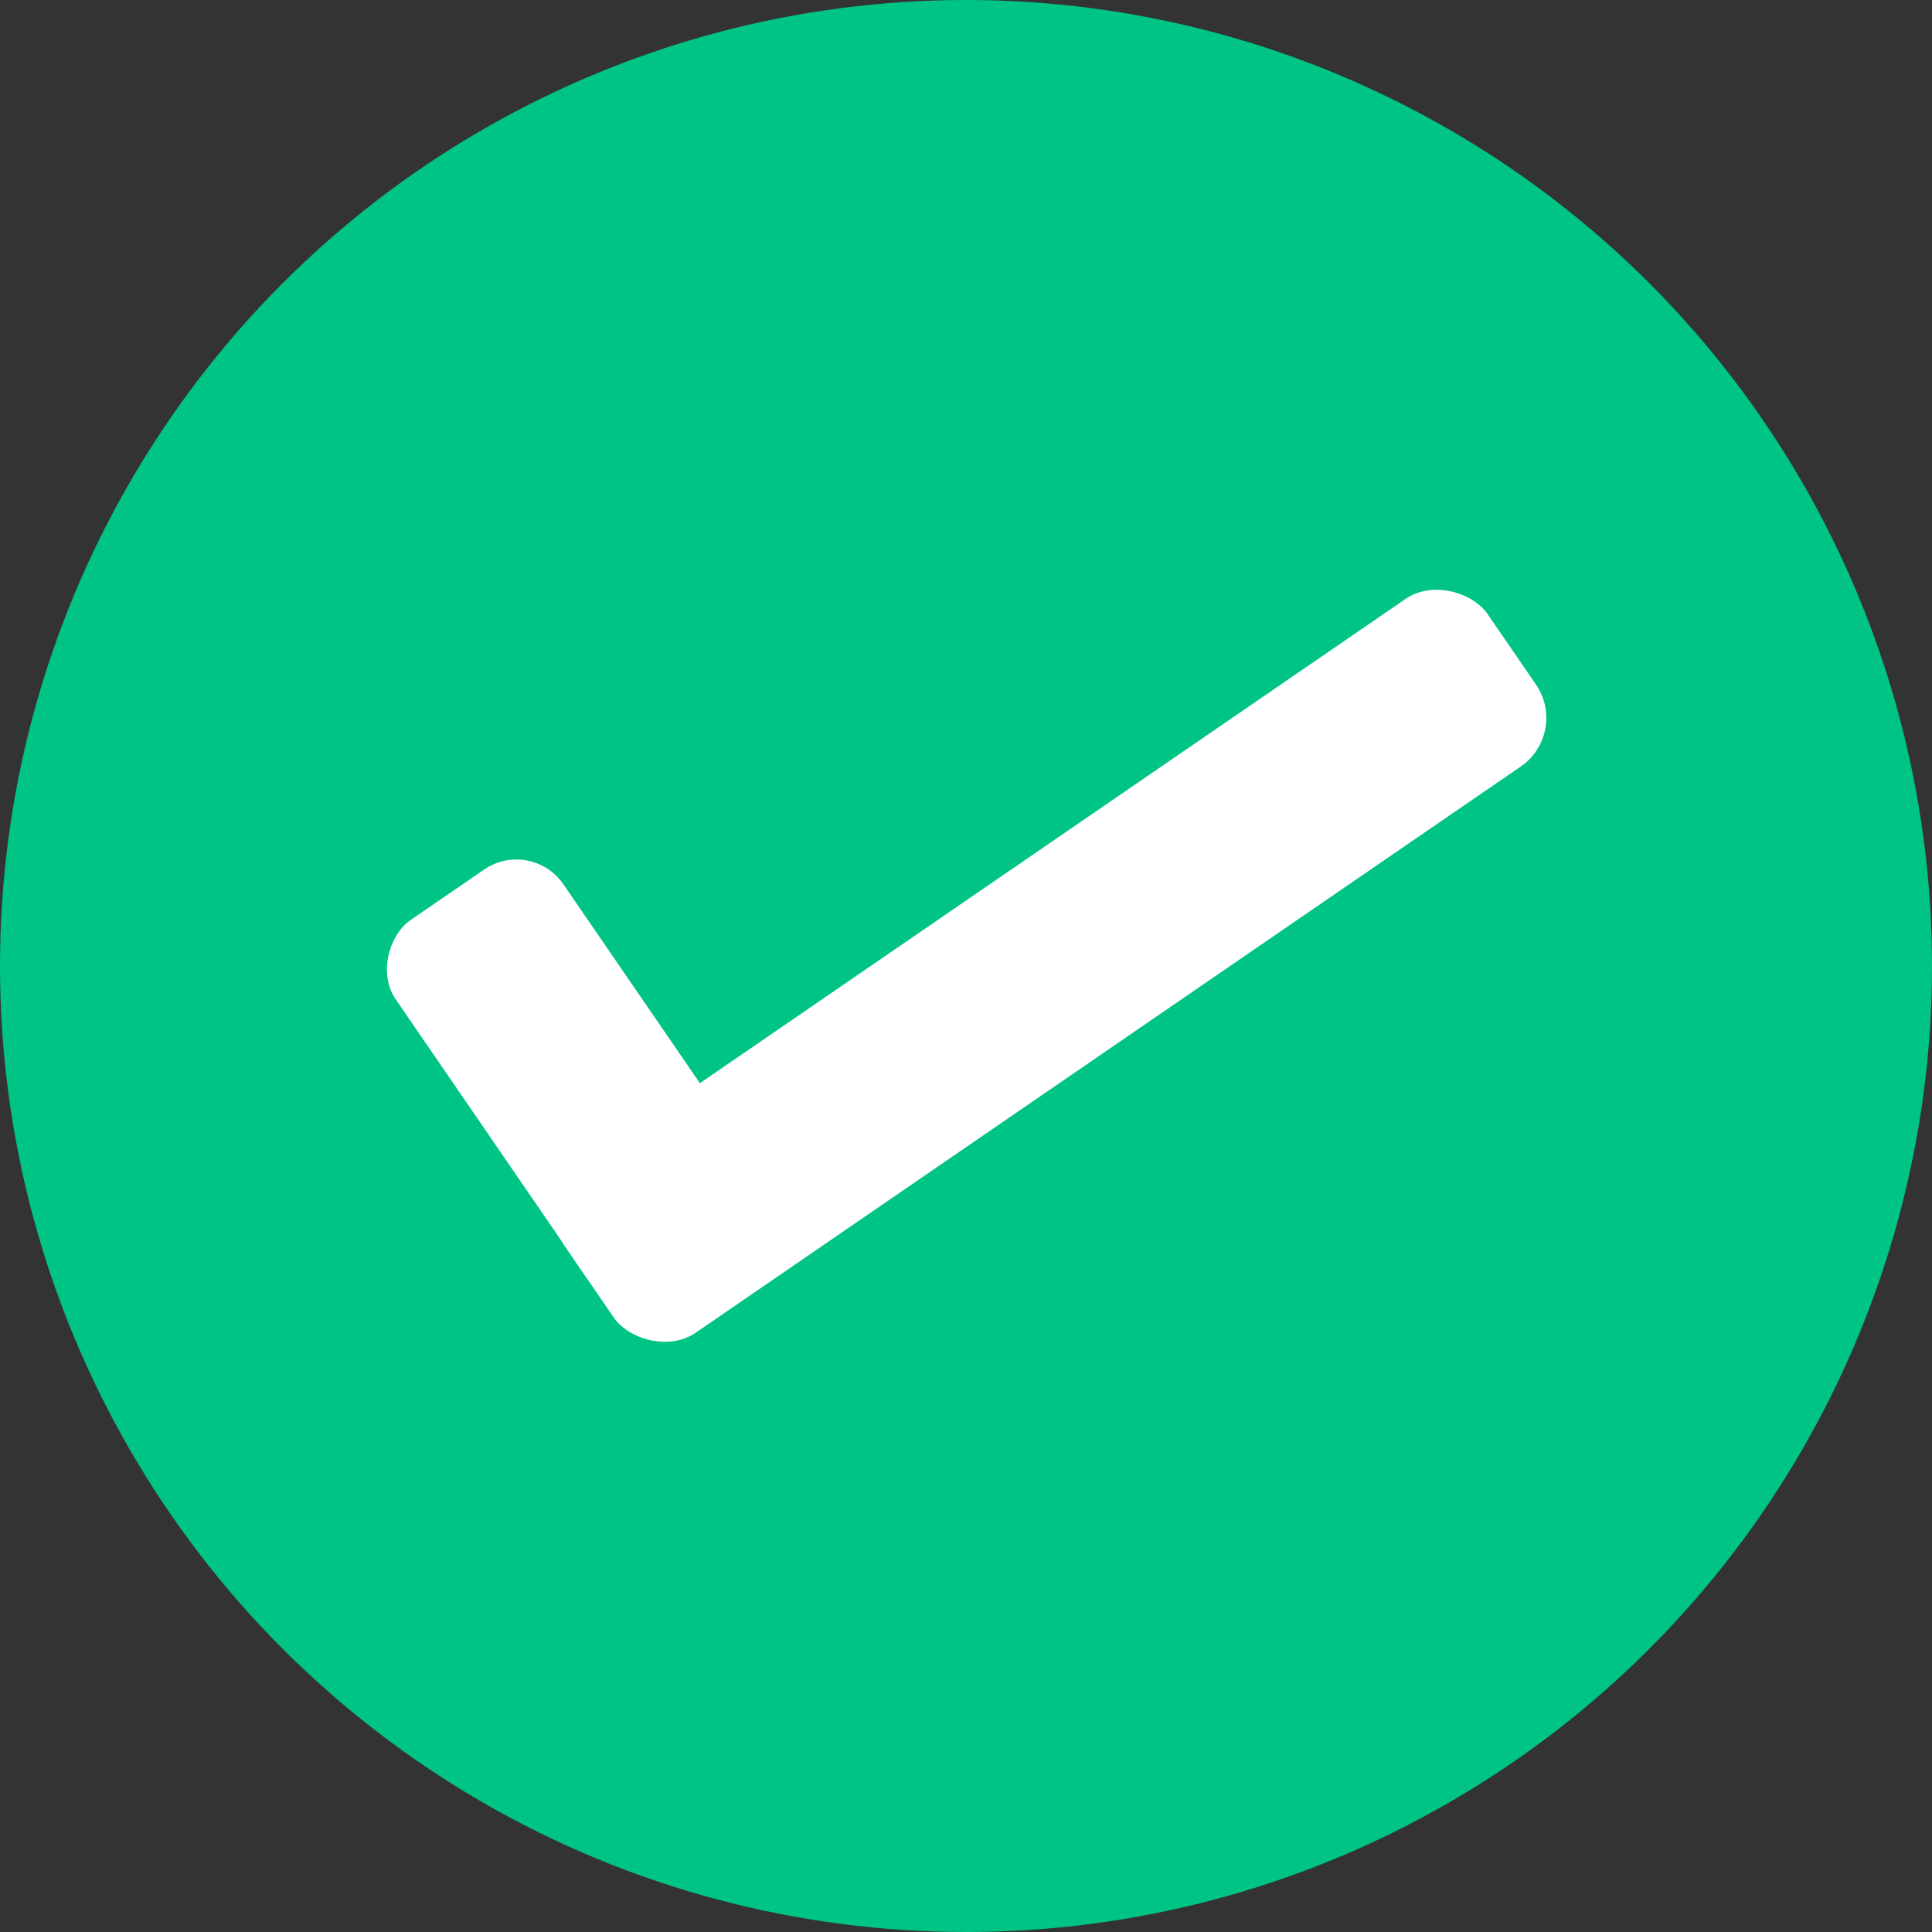 <?xml version="1.0" encoding="UTF-8"?>
<svg id="a" data-name="Layer 1" xmlns="http://www.w3.org/2000/svg" viewBox="0 0 19 19">
  <rect x="0" y="0" width="19" height="19" fill="#333333" stroke="none"/>
  <defs>
    <style>
      .b {
        fill: #fff;
      }

      .c {
        fill: #00c485;
      }
    </style>
  </defs>
  <circle class="c" cx="9.5" cy="9.5" r="9.5"/>
  <g>
    <rect class="b" x="4.83" y="8.5" width="11" height="2" rx=".58" ry=".58" transform="translate(-3.56 7.51) rotate(-34.46)"/>
    <rect class="b" x="3.43" y="9.62" width="4.43" height="2" rx=".56" ry=".56" transform="translate(.09 21.29) rotate(-124.46)"/>
  </g>
</svg>